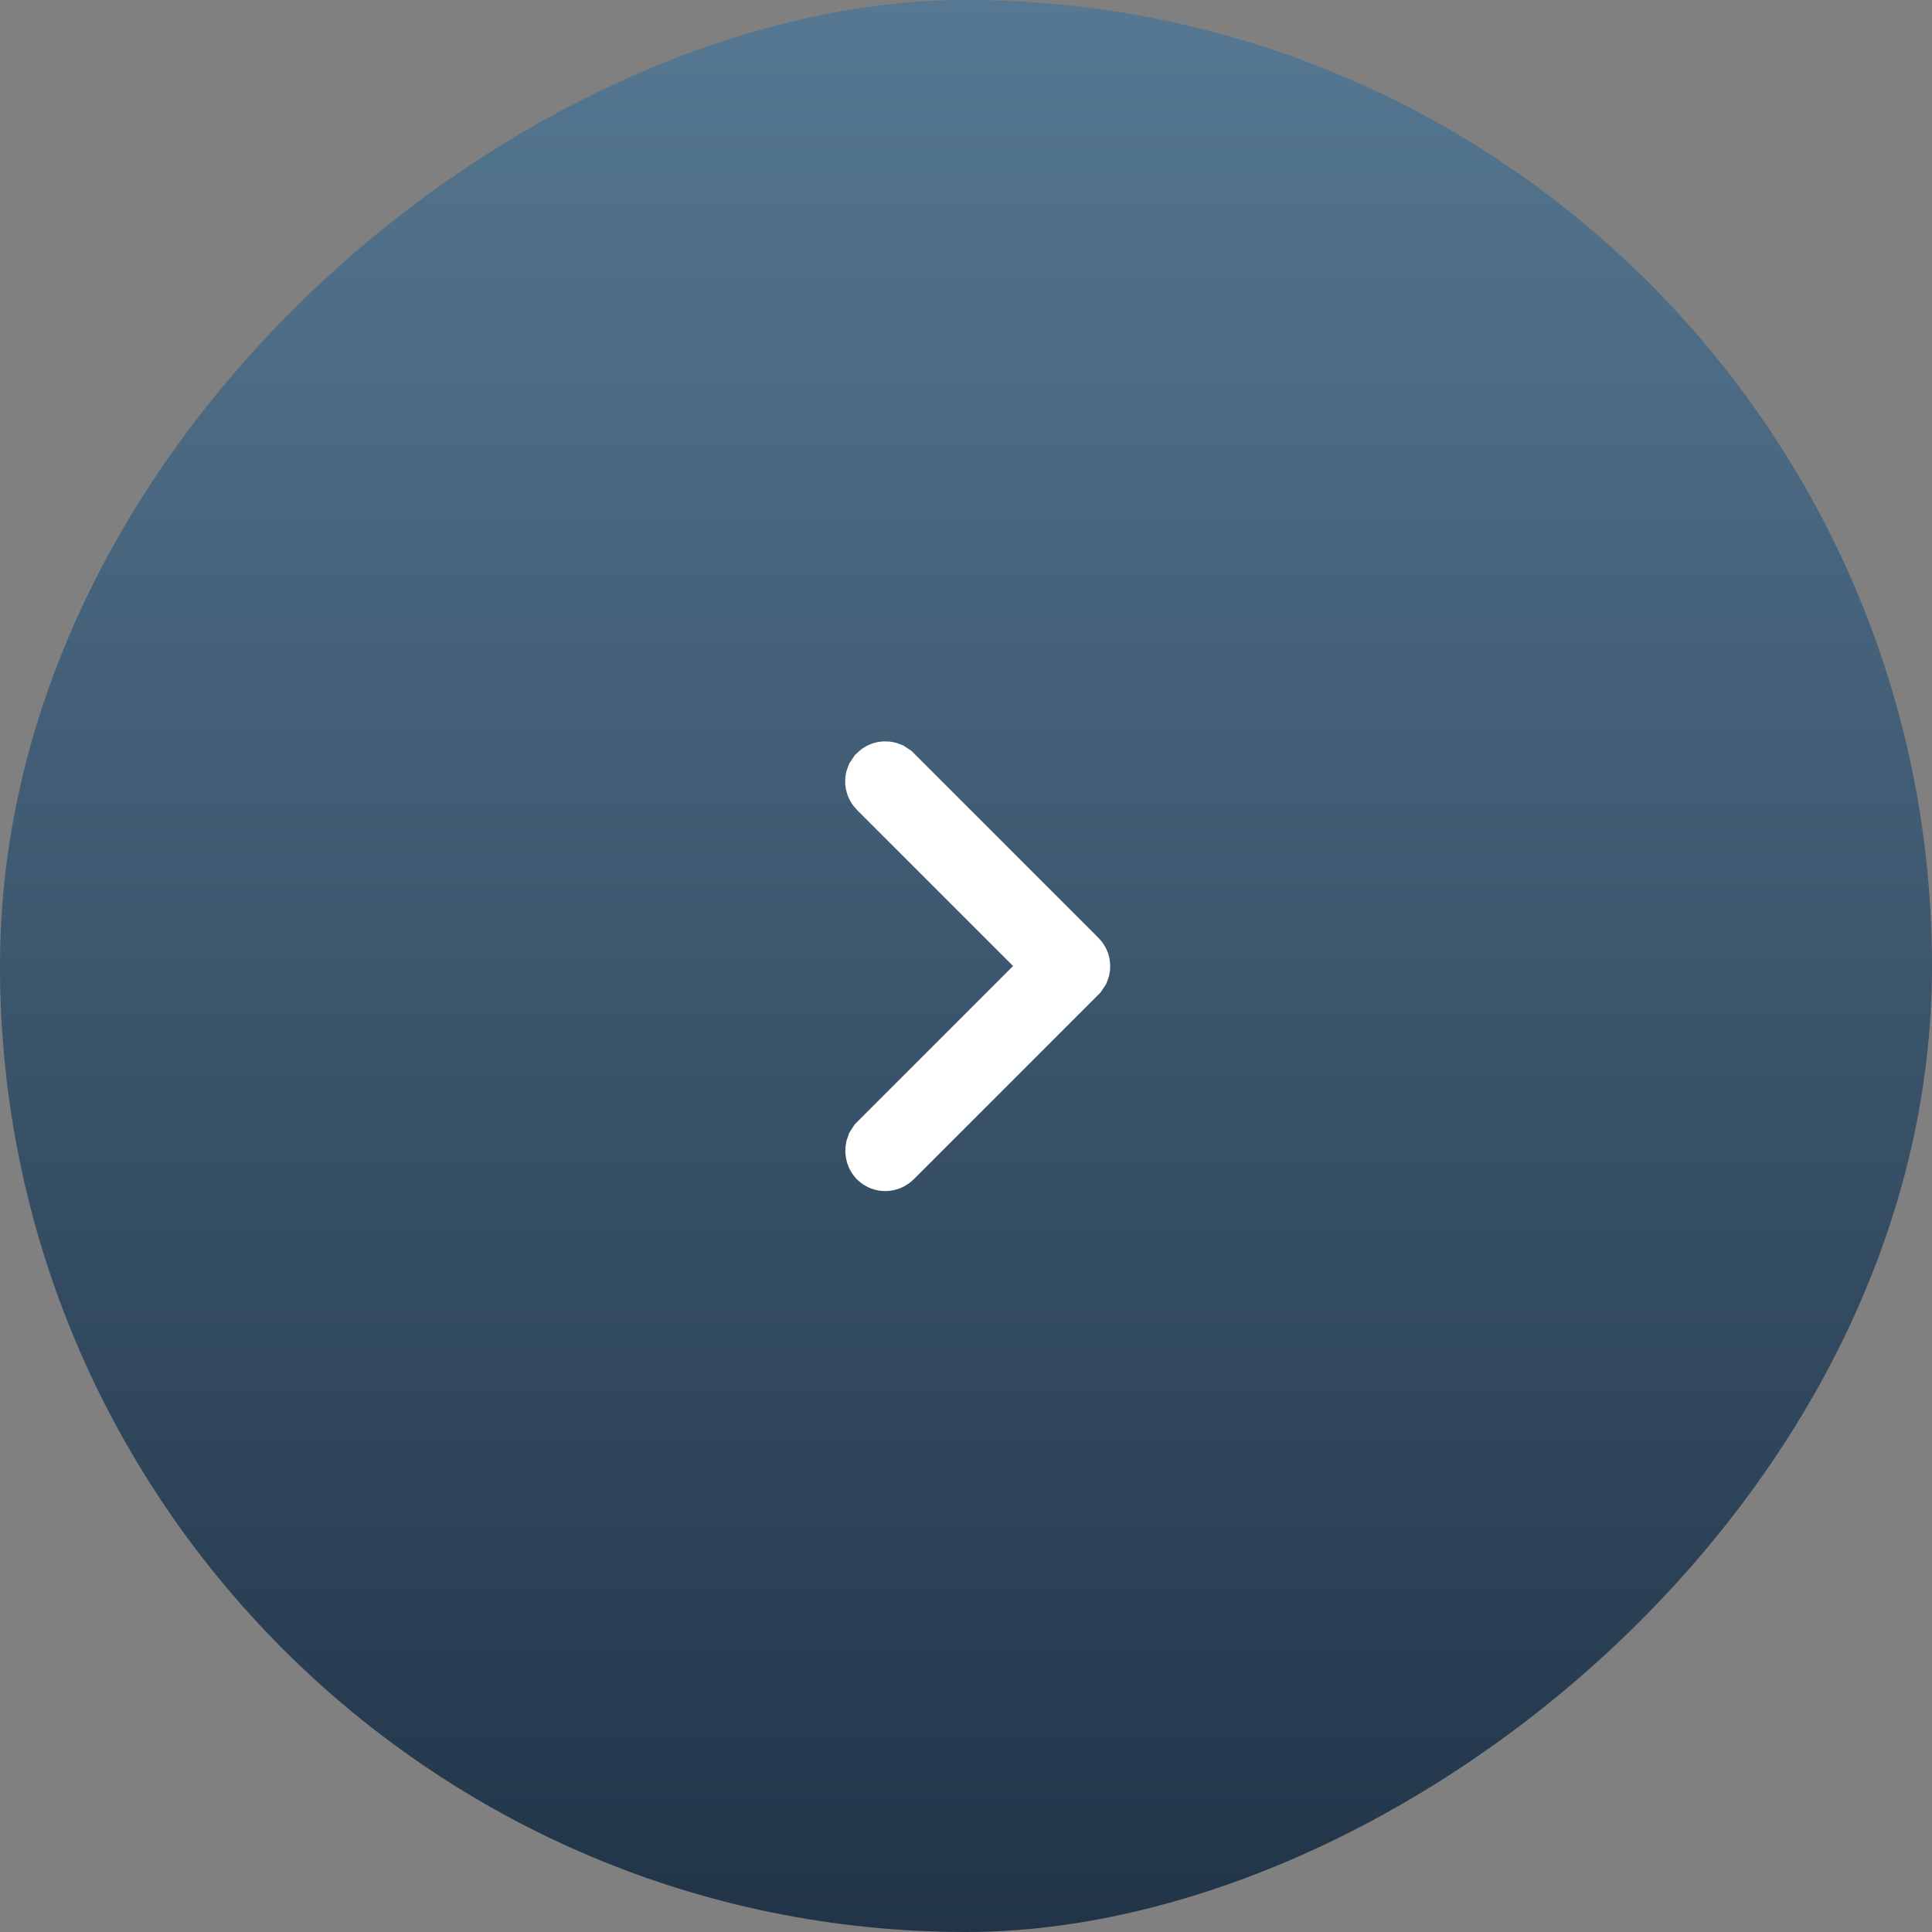 <svg width="32" height="32" viewBox="0 0 32 32" fill="none" xmlns="http://www.w3.org/2000/svg">
<rect x="0" y="0" width="32" height="32" fill="#808080" stroke="none"/>
<rect y="32" width="32" height="32" rx="16" transform="rotate(-90 0 32)" fill="url(#paint0_linear_366_2138)"/>
<path d="M14.51 12.882L14.547 12.827C14.596 12.779 14.666 12.767 14.725 12.791L14.78 12.827L17.84 15.887C17.889 15.935 17.901 16.006 17.877 16.065L17.84 16.12L14.78 19.18C14.716 19.244 14.613 19.245 14.548 19.182C14.499 19.128 14.49 19.052 14.513 18.993L14.547 18.94L17.133 16.354L17.488 16L17.133 15.646L14.547 13.06C14.499 13.011 14.486 12.941 14.51 12.882Z" fill="white" stroke="white"/>
<defs>
<linearGradient id="paint0_linear_366_2138" x1="32" y1="48" x2="0" y2="48" gradientUnits="userSpaceOnUse">
<stop stop-color="#547792" stop-opacity="0.965"/>
<stop offset="1" stop-color="#213448"/>
</linearGradient>
</defs>
</svg>
